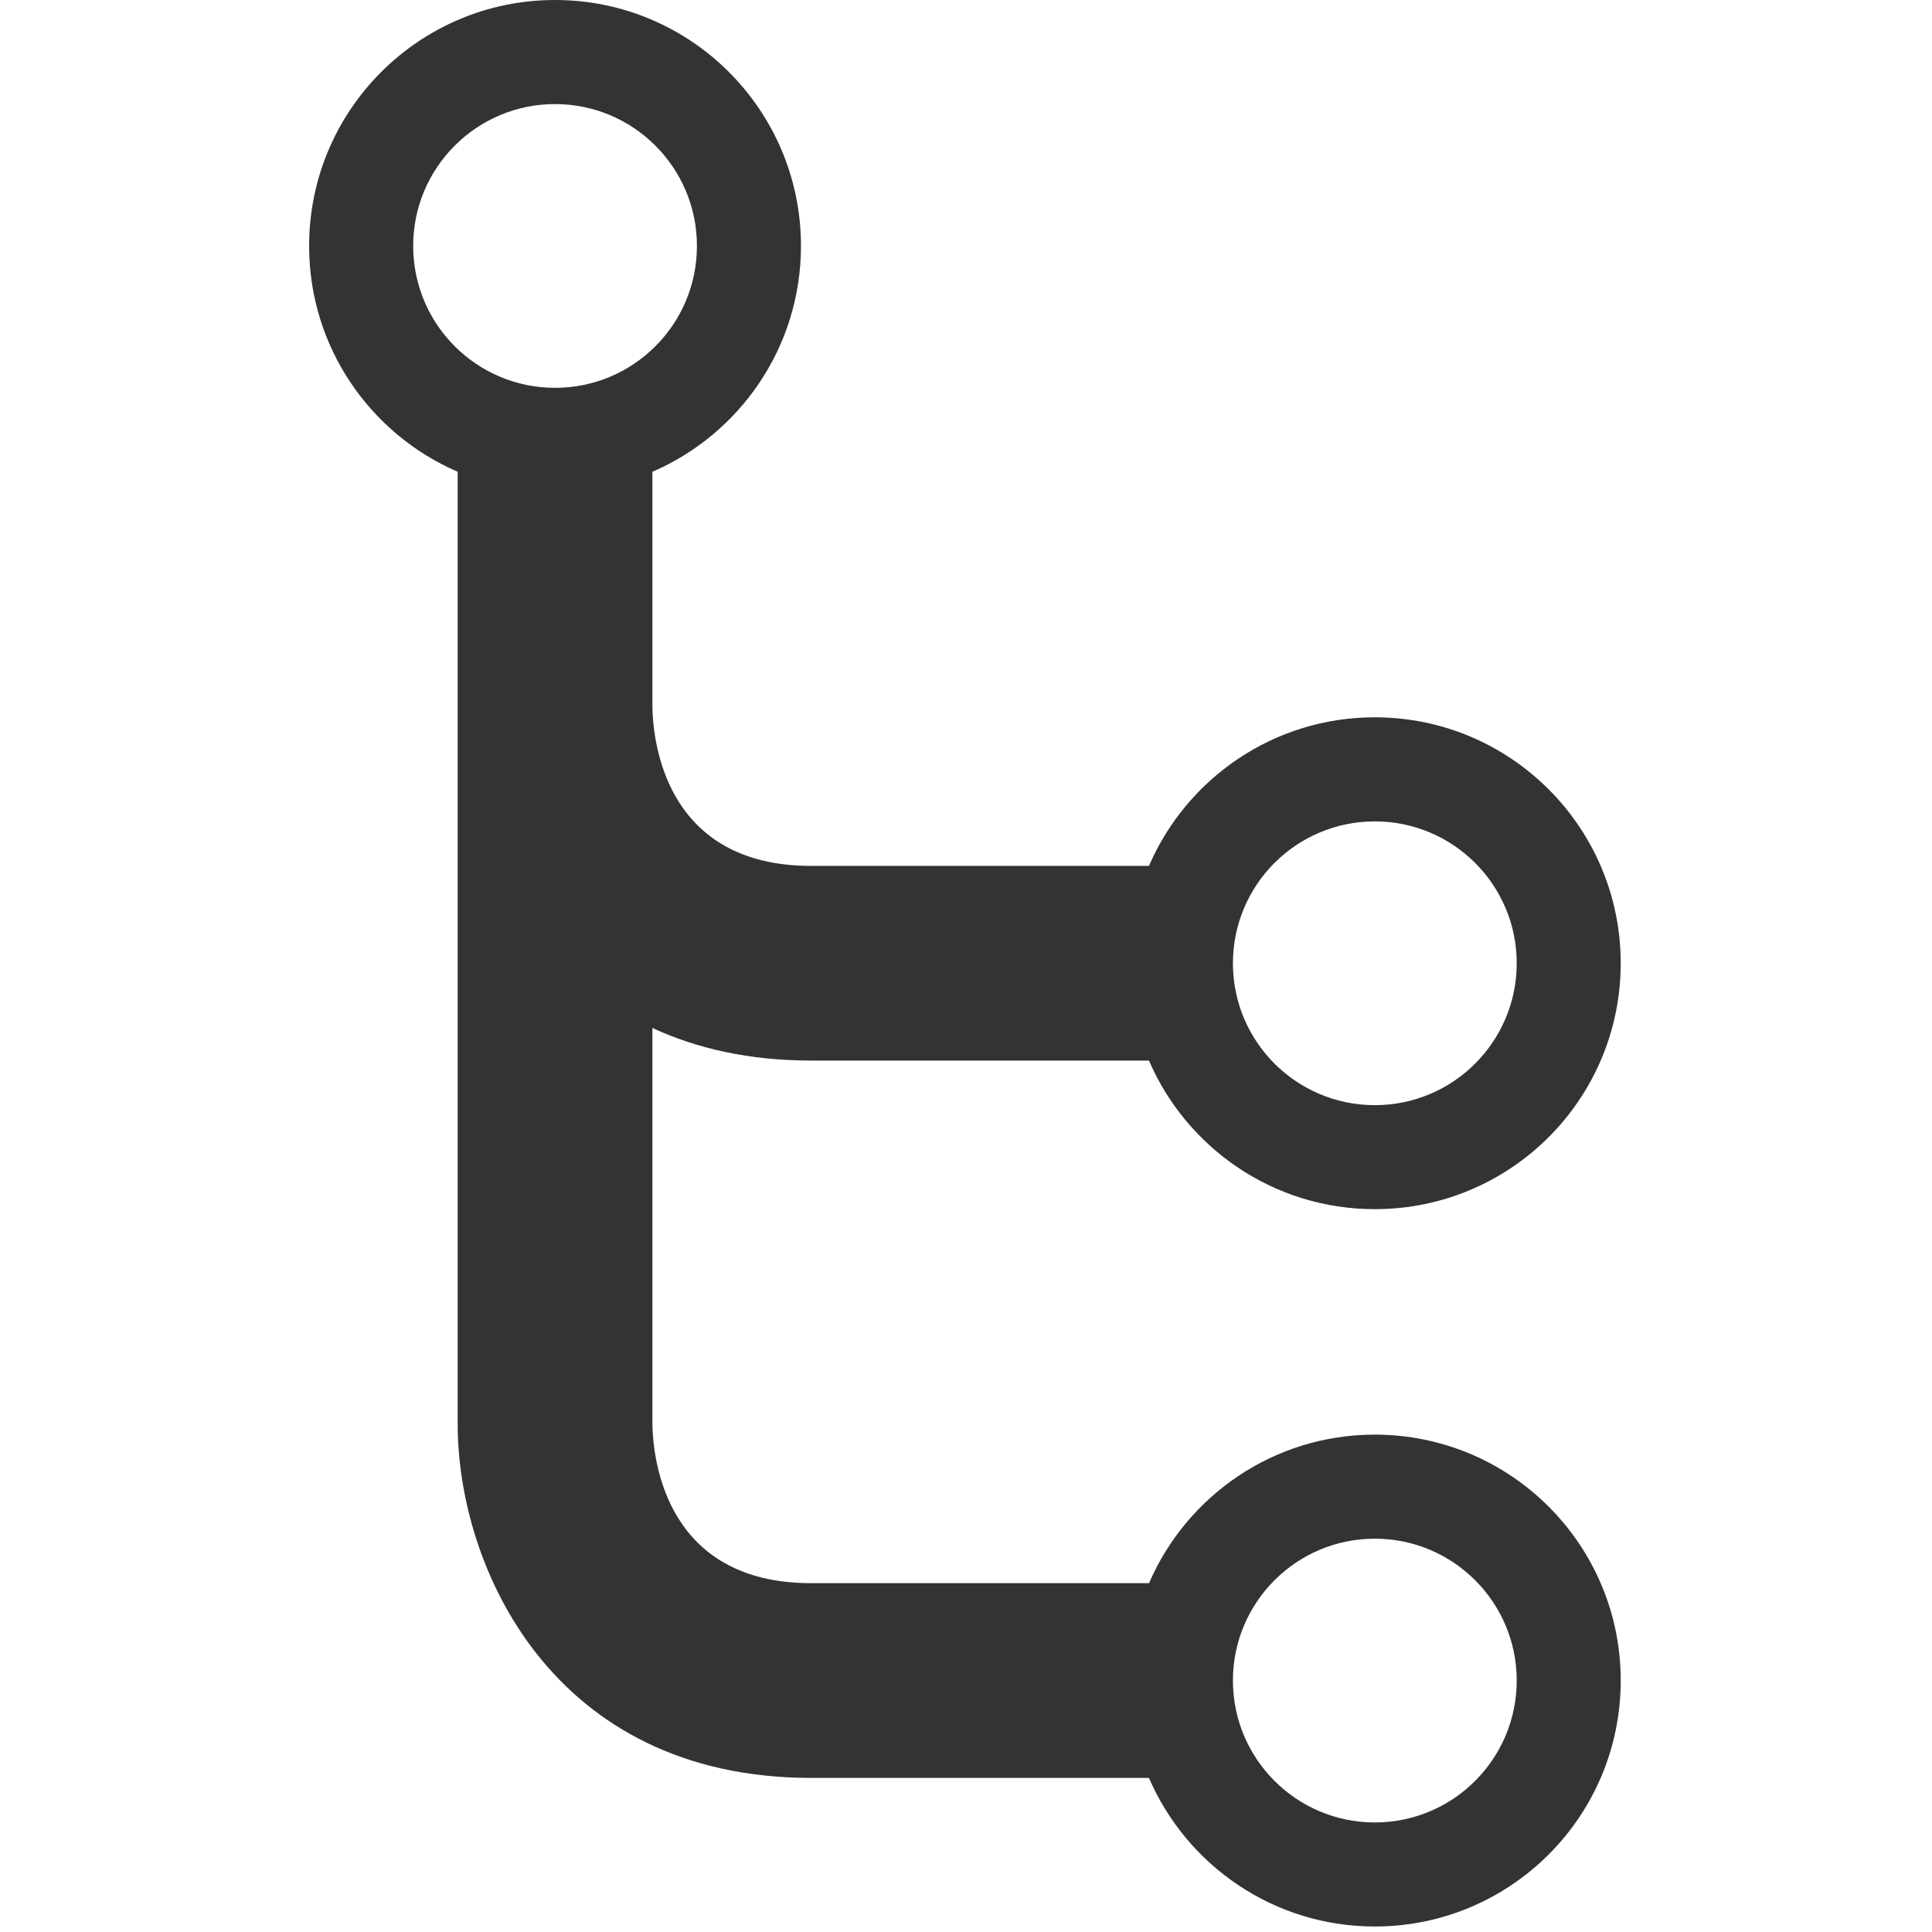 <?xml version="1.0" encoding="utf-8"?>
<!-- Generator: Adobe Illustrator 15.0.2, SVG Export Plug-In . SVG Version: 6.00 Build 0)  -->
<!DOCTYPE svg PUBLIC "-//W3C//DTD SVG 1.1//EN" "http://www.w3.org/Graphics/SVG/1.1/DTD/svg11.dtd">
<svg version="1.1" id="图层_1" xmlns="http://www.w3.org/2000/svg" xmlns:xlink="http://www.w3.org/1999/xlink" x="0px" y="0px"
	 width="100px" height="100px" viewBox="0 0 100 100" enable-background="new 0 0 100 100" xml:space="preserve">
<path fill="#323333" d="M71.161,74.256c-5.24,0-9.736,3.168-11.688,7.689H41.989c-7.489,0-8.186-6.324-8.221-8.221V53.207
	c2.285,1.059,5.004,1.688,8.221,1.688h17.481c1.953,4.523,6.449,7.691,11.689,7.691c7.029,0,12.729-5.697,12.729-12.729
	c0-7.027-5.699-12.729-12.729-12.729c-5.24,0-9.736,3.168-11.689,7.691H41.989c-7.489,0-8.186-6.325-8.221-8.221V24.419
	c4.523-1.952,7.69-6.45,7.69-11.69C41.458,5.702,35.759,0,28.729,0C21.7,0,16,5.702,16,12.729c0,5.24,3.167,9.736,7.69,11.69v49.306
	c0,7.355,4.873,18.299,18.299,18.299h17.481c1.953,4.523,6.449,7.691,11.689,7.691c7.029,0,12.729-5.697,12.729-12.73
	C83.891,79.957,78.189,74.256,71.161,74.256z M71.161,42.515c4.055,0,7.344,3.288,7.344,7.342c0,4.057-3.289,7.346-7.344,7.346
	c-4.056,0-7.345-3.289-7.345-7.346C63.816,45.803,67.105,42.515,71.161,42.515z M21.386,12.729c0-4.054,3.289-7.342,7.343-7.342
	c4.056,0,7.344,3.288,7.344,7.342c0,4.058-3.288,7.345-7.344,7.345C24.675,20.074,21.386,16.787,21.386,12.729z M71.161,94.33
	c-4.056,0-7.345-3.289-7.345-7.346c0-4.053,3.289-7.342,7.345-7.342c4.055,0,7.344,3.289,7.344,7.342
	C78.505,91.041,75.216,94.33,71.161,94.33z"/>
</svg>
